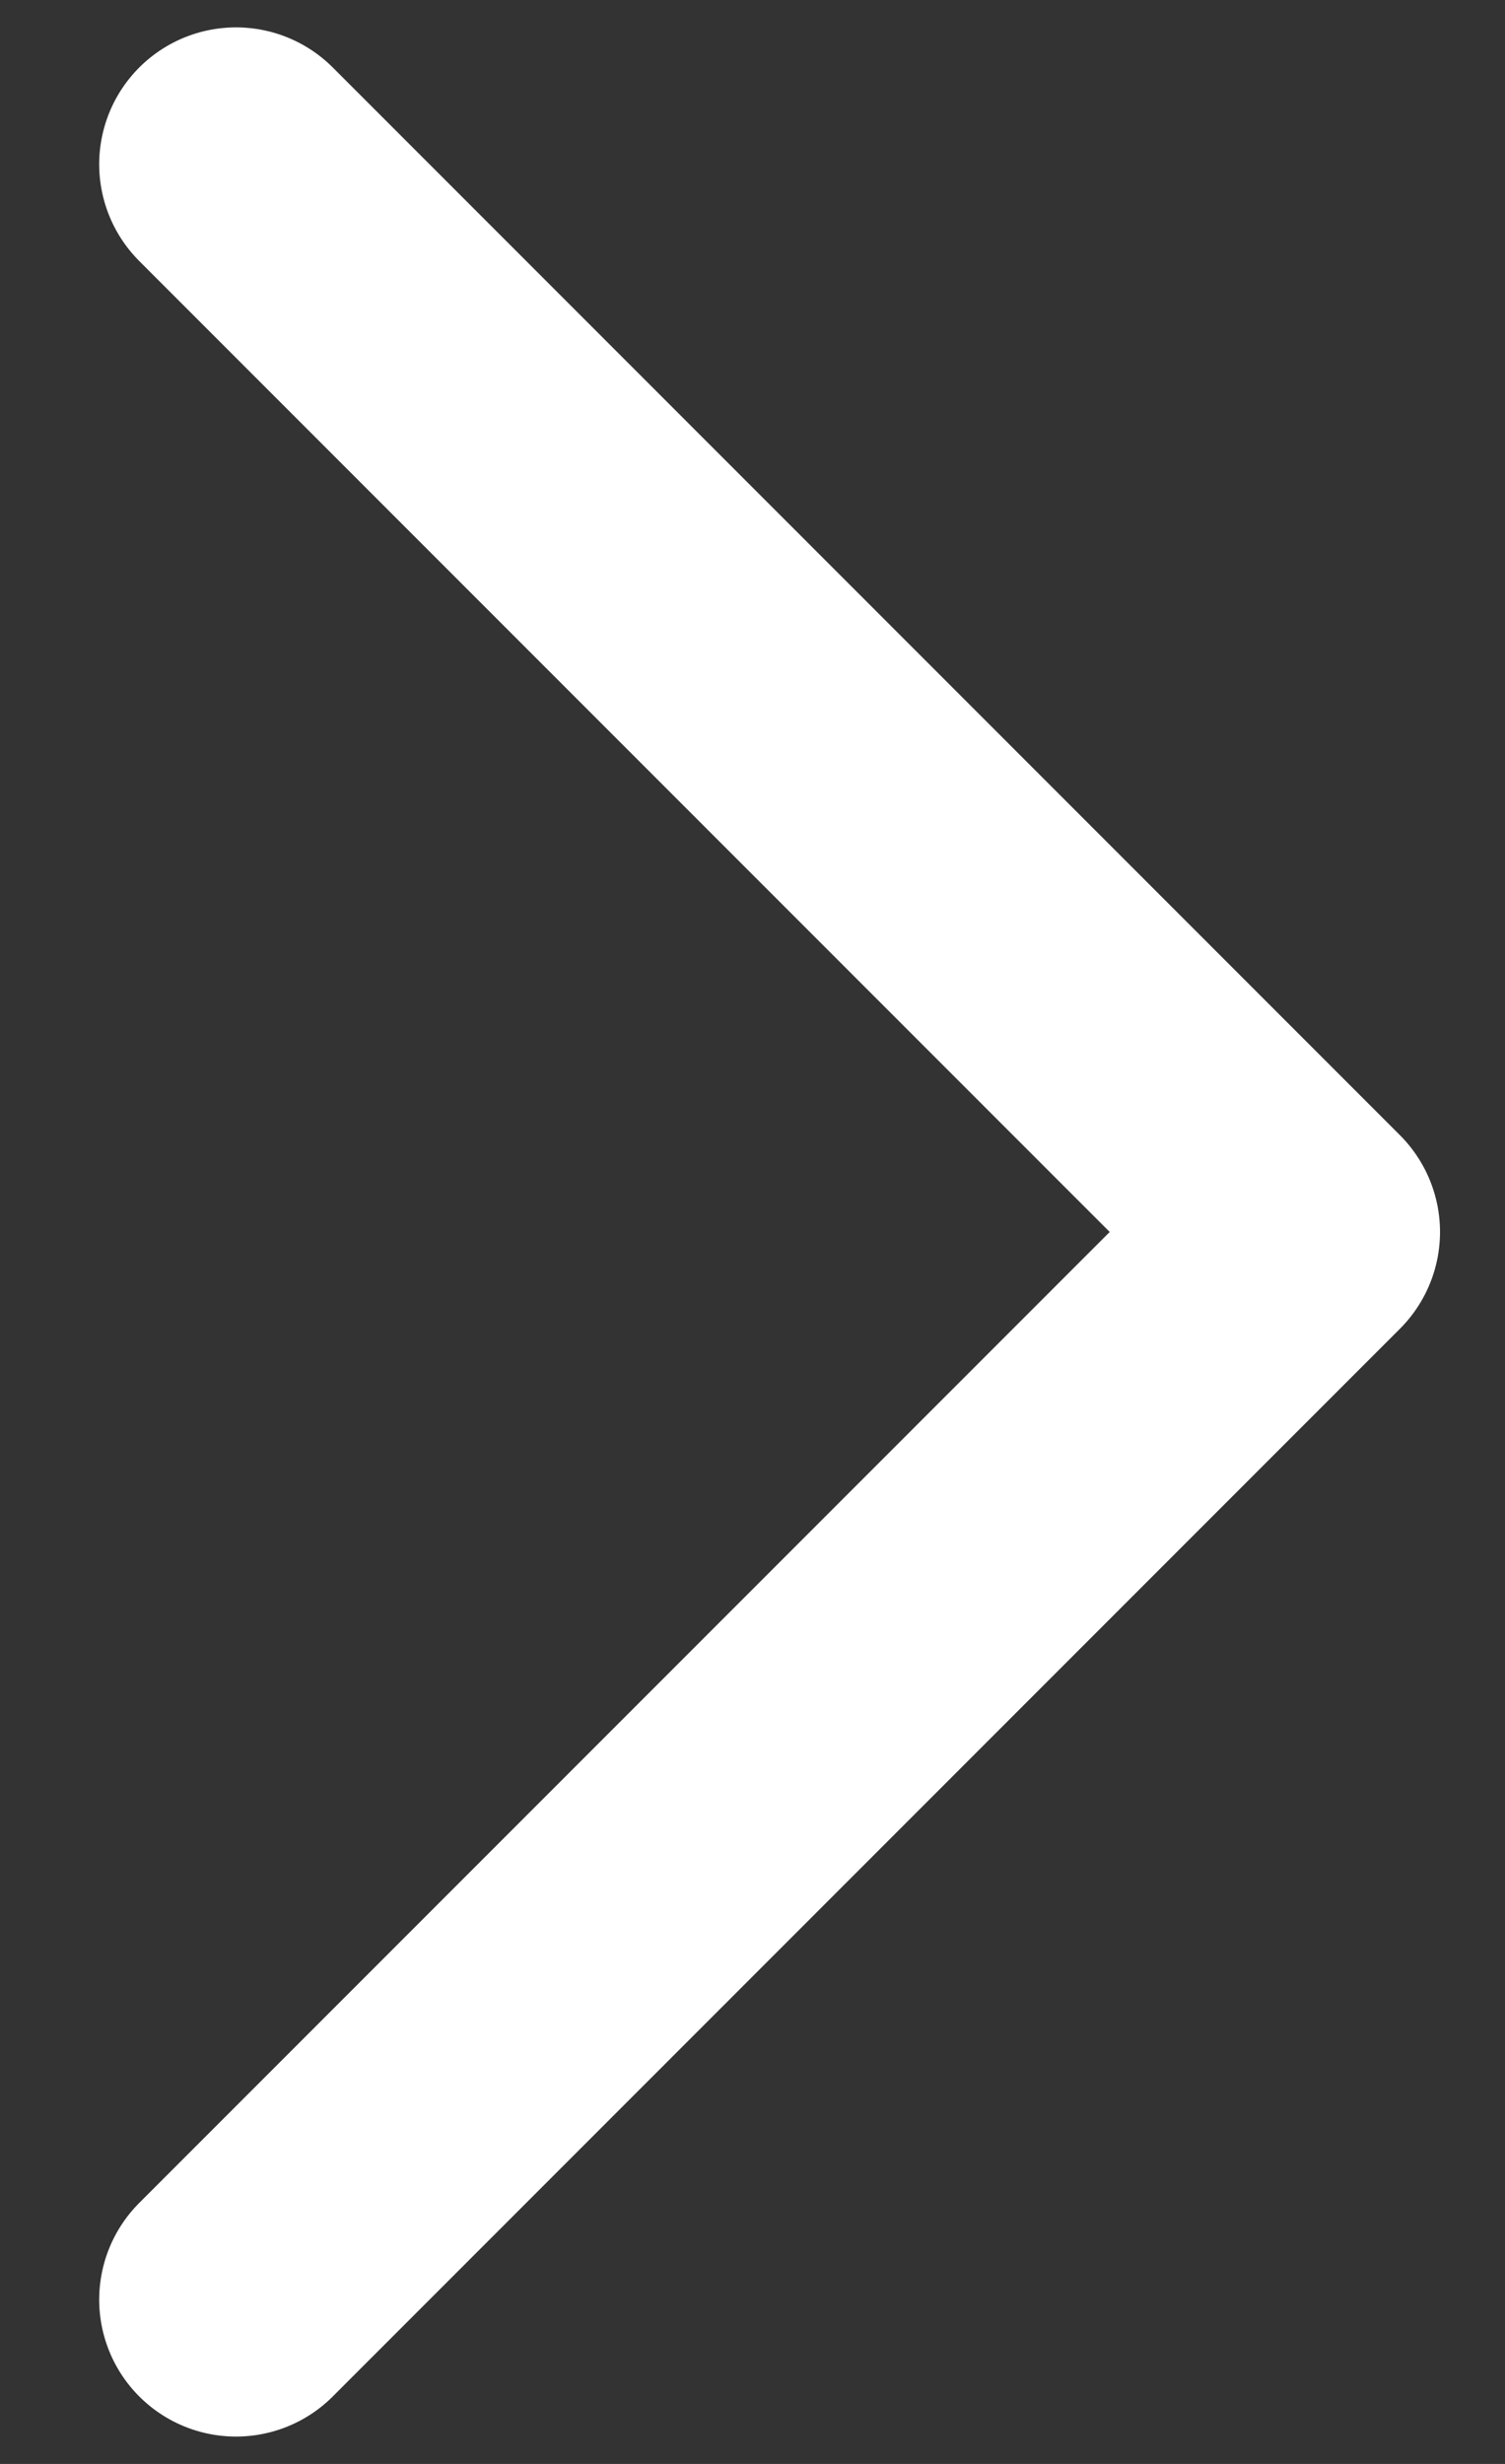 <svg width="11" height="18" viewBox="0 0 11 18" fill="none" xmlns="http://www.w3.org/2000/svg">
<rect x="0" y="0" width="11" height="18" fill="#333333" stroke="none"/>
<path d="M1.725 16.8L9.525 9L1.725 1.2" stroke="white" stroke-width="2" stroke-linecap="round" stroke-linejoin="round"/>
</svg>
